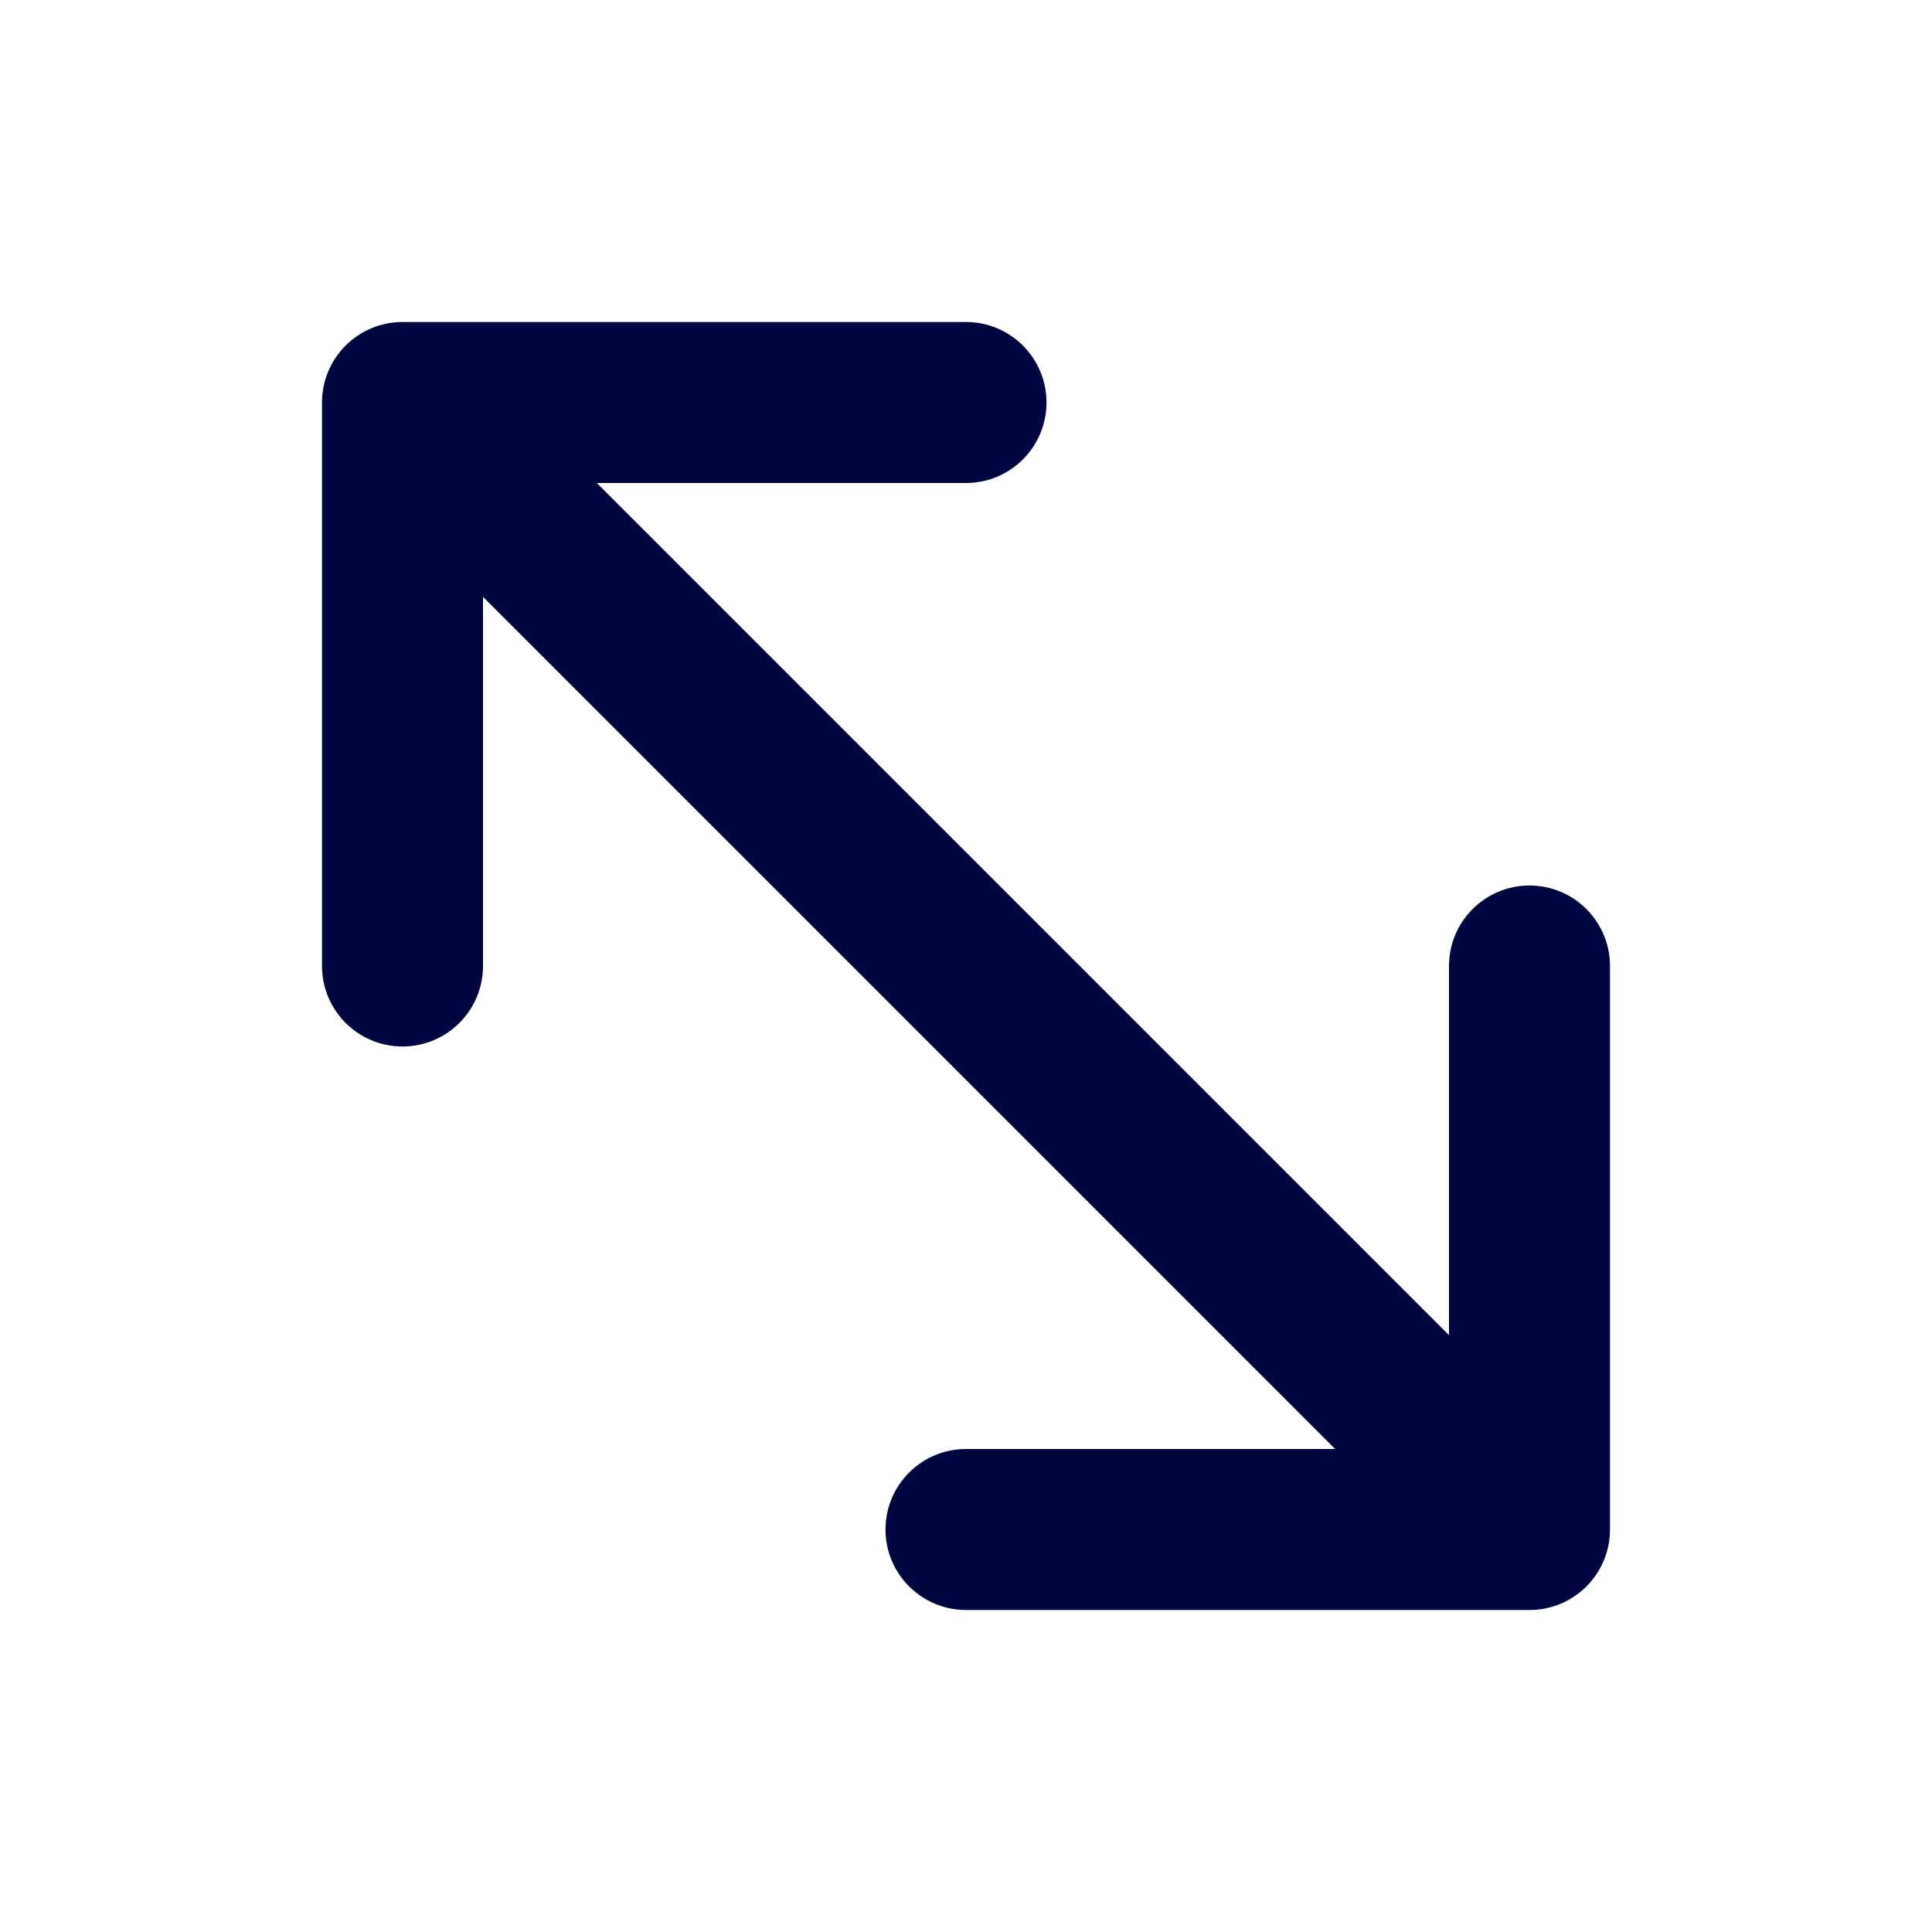 <svg width="24" height="24" viewBox="0 0 24 24" fill="none" xmlns="http://www.w3.org/2000/svg">
<path fill-rule="evenodd" clip-rule="evenodd" d="M19 11C19.552 11 20 11.448 20 12L20 19C20 19.552 19.552 20 19 20L12 20C11.448 20 11 19.552 11 19C11 18.448 11.448 18 12 18H16.586L6 7.414L6 12C6 12.552 5.552 13 5 13C4.448 13 4 12.552 4 12L4 5C4 4.735 4.105 4.48 4.293 4.293C4.48 4.105 4.735 4 5 4L12 4C12.552 4 13 4.448 13 5C13 5.552 12.552 6 12 6L7.414 6L18 16.586L18 12C18 11.448 18.448 11 19 11Z" fill="#000640"/>
</svg>
